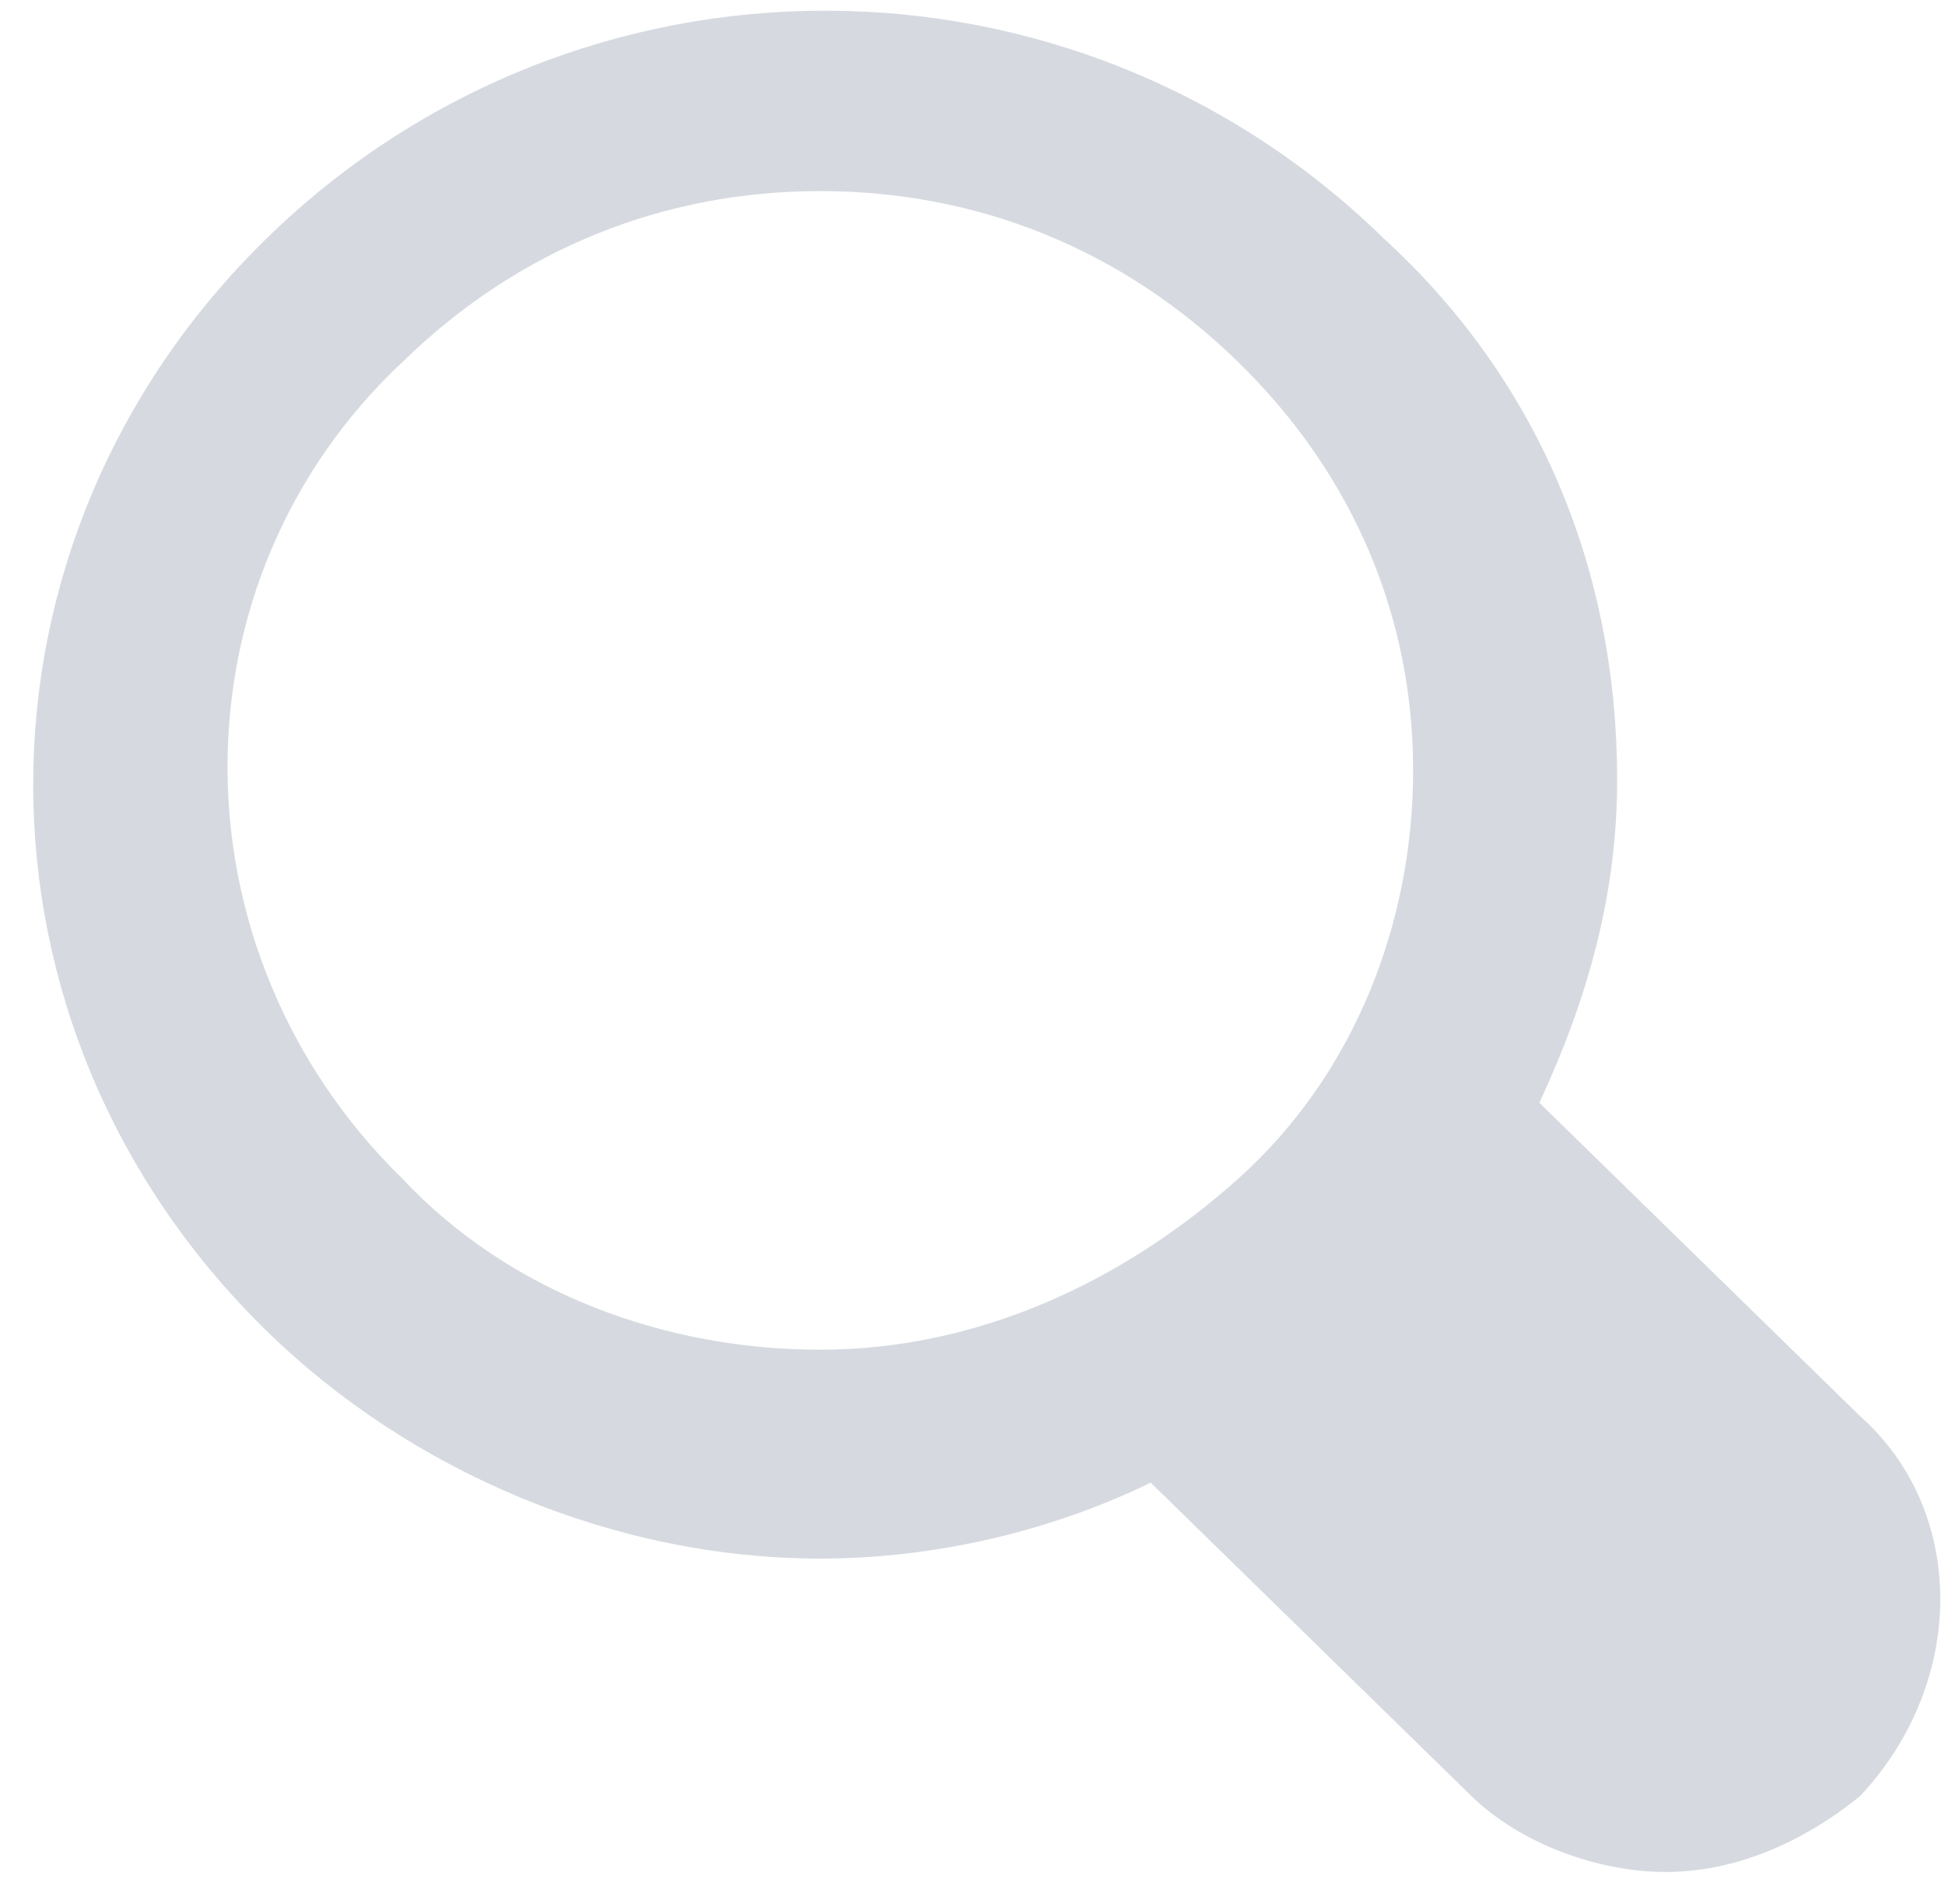 <svg width="47" height="46" viewBox="0 0 47 46" fill="none" xmlns="http://www.w3.org/2000/svg">
<path opacity="0.4" d="M44.949 34.217L37.199 26.645C38.373 24.121 39.078 21.597 39.078 18.843C39.078 13.796 37.199 9.206 33.442 5.765C25.928 -1.578 13.951 -1.578 6.437 5.765C-1.077 13.107 -1.077 24.809 6.437 32.152C9.959 35.593 14.891 37.658 19.822 37.658C22.64 37.658 25.458 36.97 27.806 35.823L35.555 43.395C36.73 44.542 38.608 45.23 40.252 45.23C41.896 45.23 43.539 44.542 44.949 43.395C47.532 40.641 47.532 36.511 44.949 34.217ZM9.725 28.48C4.089 22.974 4.089 14.025 9.725 8.748C12.543 5.994 16.065 4.617 19.822 4.617C23.579 4.617 27.102 5.994 29.92 8.748C32.737 11.501 34.147 14.943 34.147 18.614C34.147 22.285 32.737 25.956 29.92 28.48C27.102 31.004 23.579 32.611 19.822 32.611C16.065 32.611 12.308 31.234 9.725 28.48Z" fill="#98A2B2"/>
</svg>
